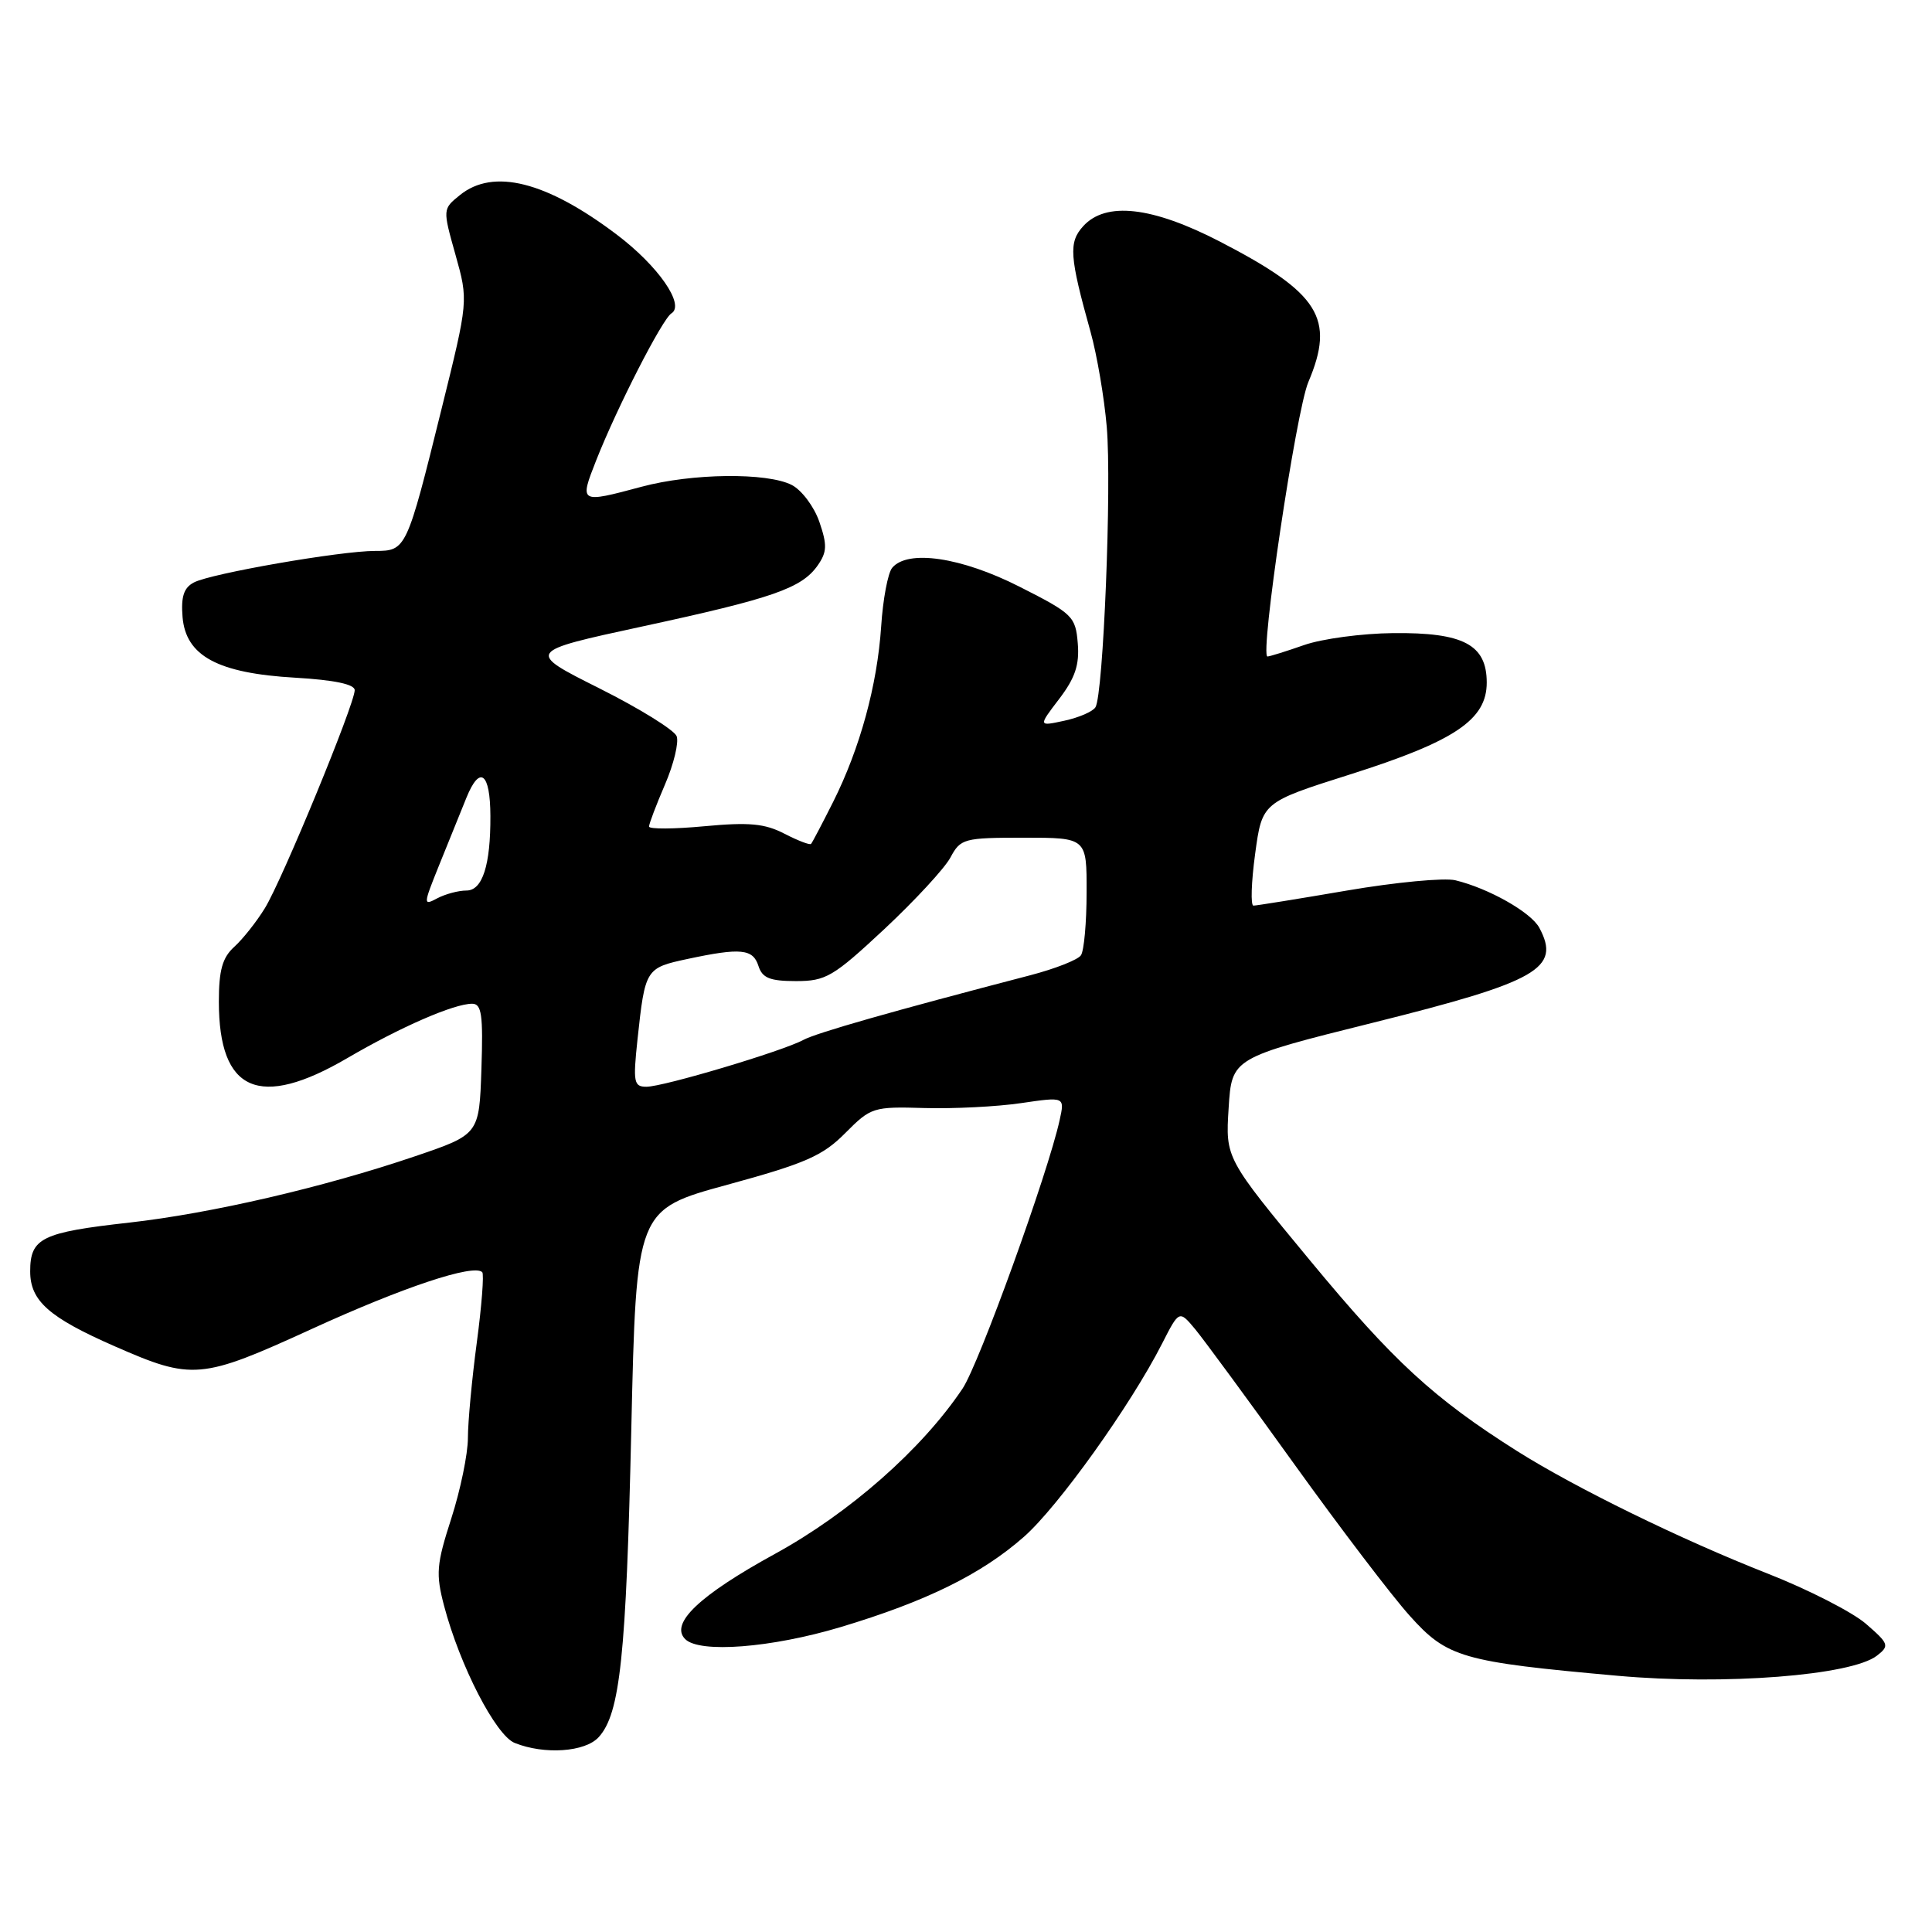<?xml version="1.0" encoding="UTF-8" standalone="no"?>
<!DOCTYPE svg PUBLIC "-//W3C//DTD SVG 1.1//EN" "http://www.w3.org/Graphics/SVG/1.1/DTD/svg11.dtd" >
<svg xmlns="http://www.w3.org/2000/svg" xmlns:xlink="http://www.w3.org/1999/xlink" version="1.1" viewBox="0 0 256 256">
 <g >
 <path fill="currentColor"
d=" M 79.34 230.17 C 82.17 227.05 82.97 219.47 83.65 189.39 C 84.31 160.28 84.31 160.28 96.40 156.98 C 106.72 154.16 109.01 153.16 112.00 150.14 C 115.40 146.72 115.70 146.62 122.50 146.82 C 126.35 146.93 132.11 146.64 135.29 146.17 C 141.09 145.32 141.09 145.32 140.41 148.41 C 138.87 155.44 129.72 180.76 127.54 184.00 C 122.16 192.03 112.57 200.48 102.68 205.90 C 92.67 211.39 88.73 215.13 90.79 217.19 C 92.69 219.09 102.20 218.35 111.38 215.60 C 122.74 212.19 130.05 208.59 135.67 203.64 C 140.21 199.65 149.82 186.21 153.98 178.04 C 156.25 173.59 156.25 173.59 158.38 176.14 C 159.54 177.55 165.45 185.58 171.50 194.01 C 177.55 202.43 184.43 211.47 186.79 214.09 C 191.76 219.64 193.70 220.20 214.35 222.05 C 228.52 223.32 245.34 222.01 248.71 219.38 C 250.39 218.07 250.30 217.81 247.23 215.15 C 245.43 213.60 239.58 210.61 234.23 208.51 C 222.79 204.02 208.73 197.14 201.00 192.26 C 189.95 185.27 184.65 180.39 173.63 167.07 C 162.38 153.47 162.38 153.47 162.80 146.83 C 163.22 140.18 163.22 140.18 182.03 135.49 C 203.80 130.06 206.85 128.32 203.97 122.94 C 202.87 120.88 197.24 117.70 192.84 116.64 C 191.37 116.29 184.91 116.90 178.49 118.00 C 172.06 119.10 166.48 120.00 166.09 120.00 C 165.70 120.00 165.80 116.92 166.31 113.16 C 167.24 106.31 167.24 106.31 178.88 102.62 C 192.76 98.22 197.00 95.37 197.00 90.45 C 197.00 85.42 193.92 83.79 184.60 83.89 C 180.49 83.93 175.18 84.64 172.81 85.47 C 170.44 86.30 168.25 86.98 167.95 86.99 C 166.89 87.01 171.73 54.48 173.36 50.63 C 176.94 42.18 174.84 38.84 161.66 32.02 C 152.65 27.36 146.52 26.67 143.52 29.98 C 141.58 32.12 141.71 33.97 144.51 44.00 C 145.35 47.02 146.32 52.68 146.65 56.56 C 147.32 64.29 146.20 92.08 145.15 93.72 C 144.79 94.29 142.94 95.09 141.03 95.50 C 137.57 96.25 137.57 96.25 140.34 92.62 C 142.46 89.84 143.05 88.09 142.81 85.24 C 142.52 81.68 142.14 81.31 135.11 77.75 C 127.39 73.83 120.26 72.77 118.21 75.25 C 117.65 75.94 116.99 79.42 116.76 83.00 C 116.24 90.81 113.95 99.17 110.39 106.27 C 108.94 109.15 107.63 111.65 107.47 111.82 C 107.31 112.00 105.73 111.39 103.94 110.47 C 101.34 109.12 99.25 108.93 93.35 109.48 C 89.31 109.86 86.00 109.88 86.00 109.52 C 86.00 109.16 86.95 106.66 88.11 103.96 C 89.28 101.25 89.97 98.37 89.66 97.55 C 89.34 96.73 84.73 93.87 79.40 91.20 C 69.71 86.34 69.71 86.34 85.11 83.01 C 102.43 79.27 106.22 77.95 108.35 74.92 C 109.59 73.14 109.62 72.21 108.57 69.15 C 107.88 67.14 106.23 64.94 104.91 64.26 C 101.64 62.59 91.69 62.70 85.00 64.50 C 76.79 66.70 76.76 66.69 78.99 61.02 C 81.77 53.97 87.76 42.27 88.97 41.52 C 90.80 40.39 87.20 35.21 81.69 31.06 C 72.38 24.03 65.36 22.27 60.94 25.85 C 58.65 27.70 58.65 27.70 60.36 33.78 C 62.06 39.85 62.06 39.85 58.51 54.18 C 53.88 72.88 53.82 73.00 49.70 73.00 C 45.14 73.00 27.93 75.99 25.69 77.18 C 24.35 77.88 23.97 79.07 24.19 81.77 C 24.63 86.93 28.86 89.21 39.14 89.80 C 44.29 90.10 47.00 90.67 47.00 91.45 C 47.00 93.29 37.37 116.67 35.09 120.35 C 33.98 122.16 32.15 124.46 31.03 125.47 C 29.47 126.89 29.00 128.55 29.00 132.72 C 29.00 144.68 34.35 147.03 46.03 140.20 C 53.08 136.08 60.15 133.00 62.56 133.00 C 63.82 133.00 64.03 134.45 63.79 141.66 C 63.50 150.32 63.50 150.32 55.00 153.21 C 42.87 157.33 27.98 160.78 17.14 162.00 C 5.51 163.30 4.00 164.04 4.00 168.47 C 4.00 172.37 6.48 174.57 15.20 178.39 C 25.50 182.91 26.63 182.81 41.32 176.09 C 53.42 170.55 62.77 167.44 63.90 168.57 C 64.15 168.82 63.83 173.01 63.18 177.88 C 62.53 182.74 62.00 188.44 62.00 190.54 C 62.00 192.64 61.01 197.44 59.80 201.20 C 57.83 207.30 57.73 208.54 58.84 212.77 C 60.93 220.71 65.69 229.94 68.20 230.95 C 72.14 232.53 77.55 232.16 79.34 230.17 Z  M 84.47 137.75 C 85.48 128.37 85.54 128.26 91.09 127.07 C 98.15 125.56 99.78 125.72 100.50 128.00 C 101.01 129.59 102.01 130.00 105.47 130.00 C 109.44 130.00 110.40 129.43 117.17 123.12 C 121.22 119.33 125.17 115.06 125.94 113.62 C 127.28 111.12 127.71 111.00 135.67 111.00 C 144.00 111.00 144.00 111.00 143.98 118.25 C 143.98 122.24 143.64 125.99 143.23 126.58 C 142.83 127.18 139.80 128.37 136.50 129.23 C 118.27 133.98 108.17 136.86 106.44 137.80 C 103.71 139.28 87.88 144.01 85.65 144.00 C 83.98 144.00 83.87 143.40 84.47 137.75 Z  M 58.13 114.78 C 59.30 111.88 60.95 107.80 61.80 105.71 C 63.58 101.32 64.96 102.37 64.98 108.12 C 65.01 114.63 63.93 118.00 61.81 118.00 C 60.74 118.00 59.00 118.47 57.94 119.03 C 56.07 120.03 56.08 119.88 58.13 114.78 Z "/>
</g>
</svg>